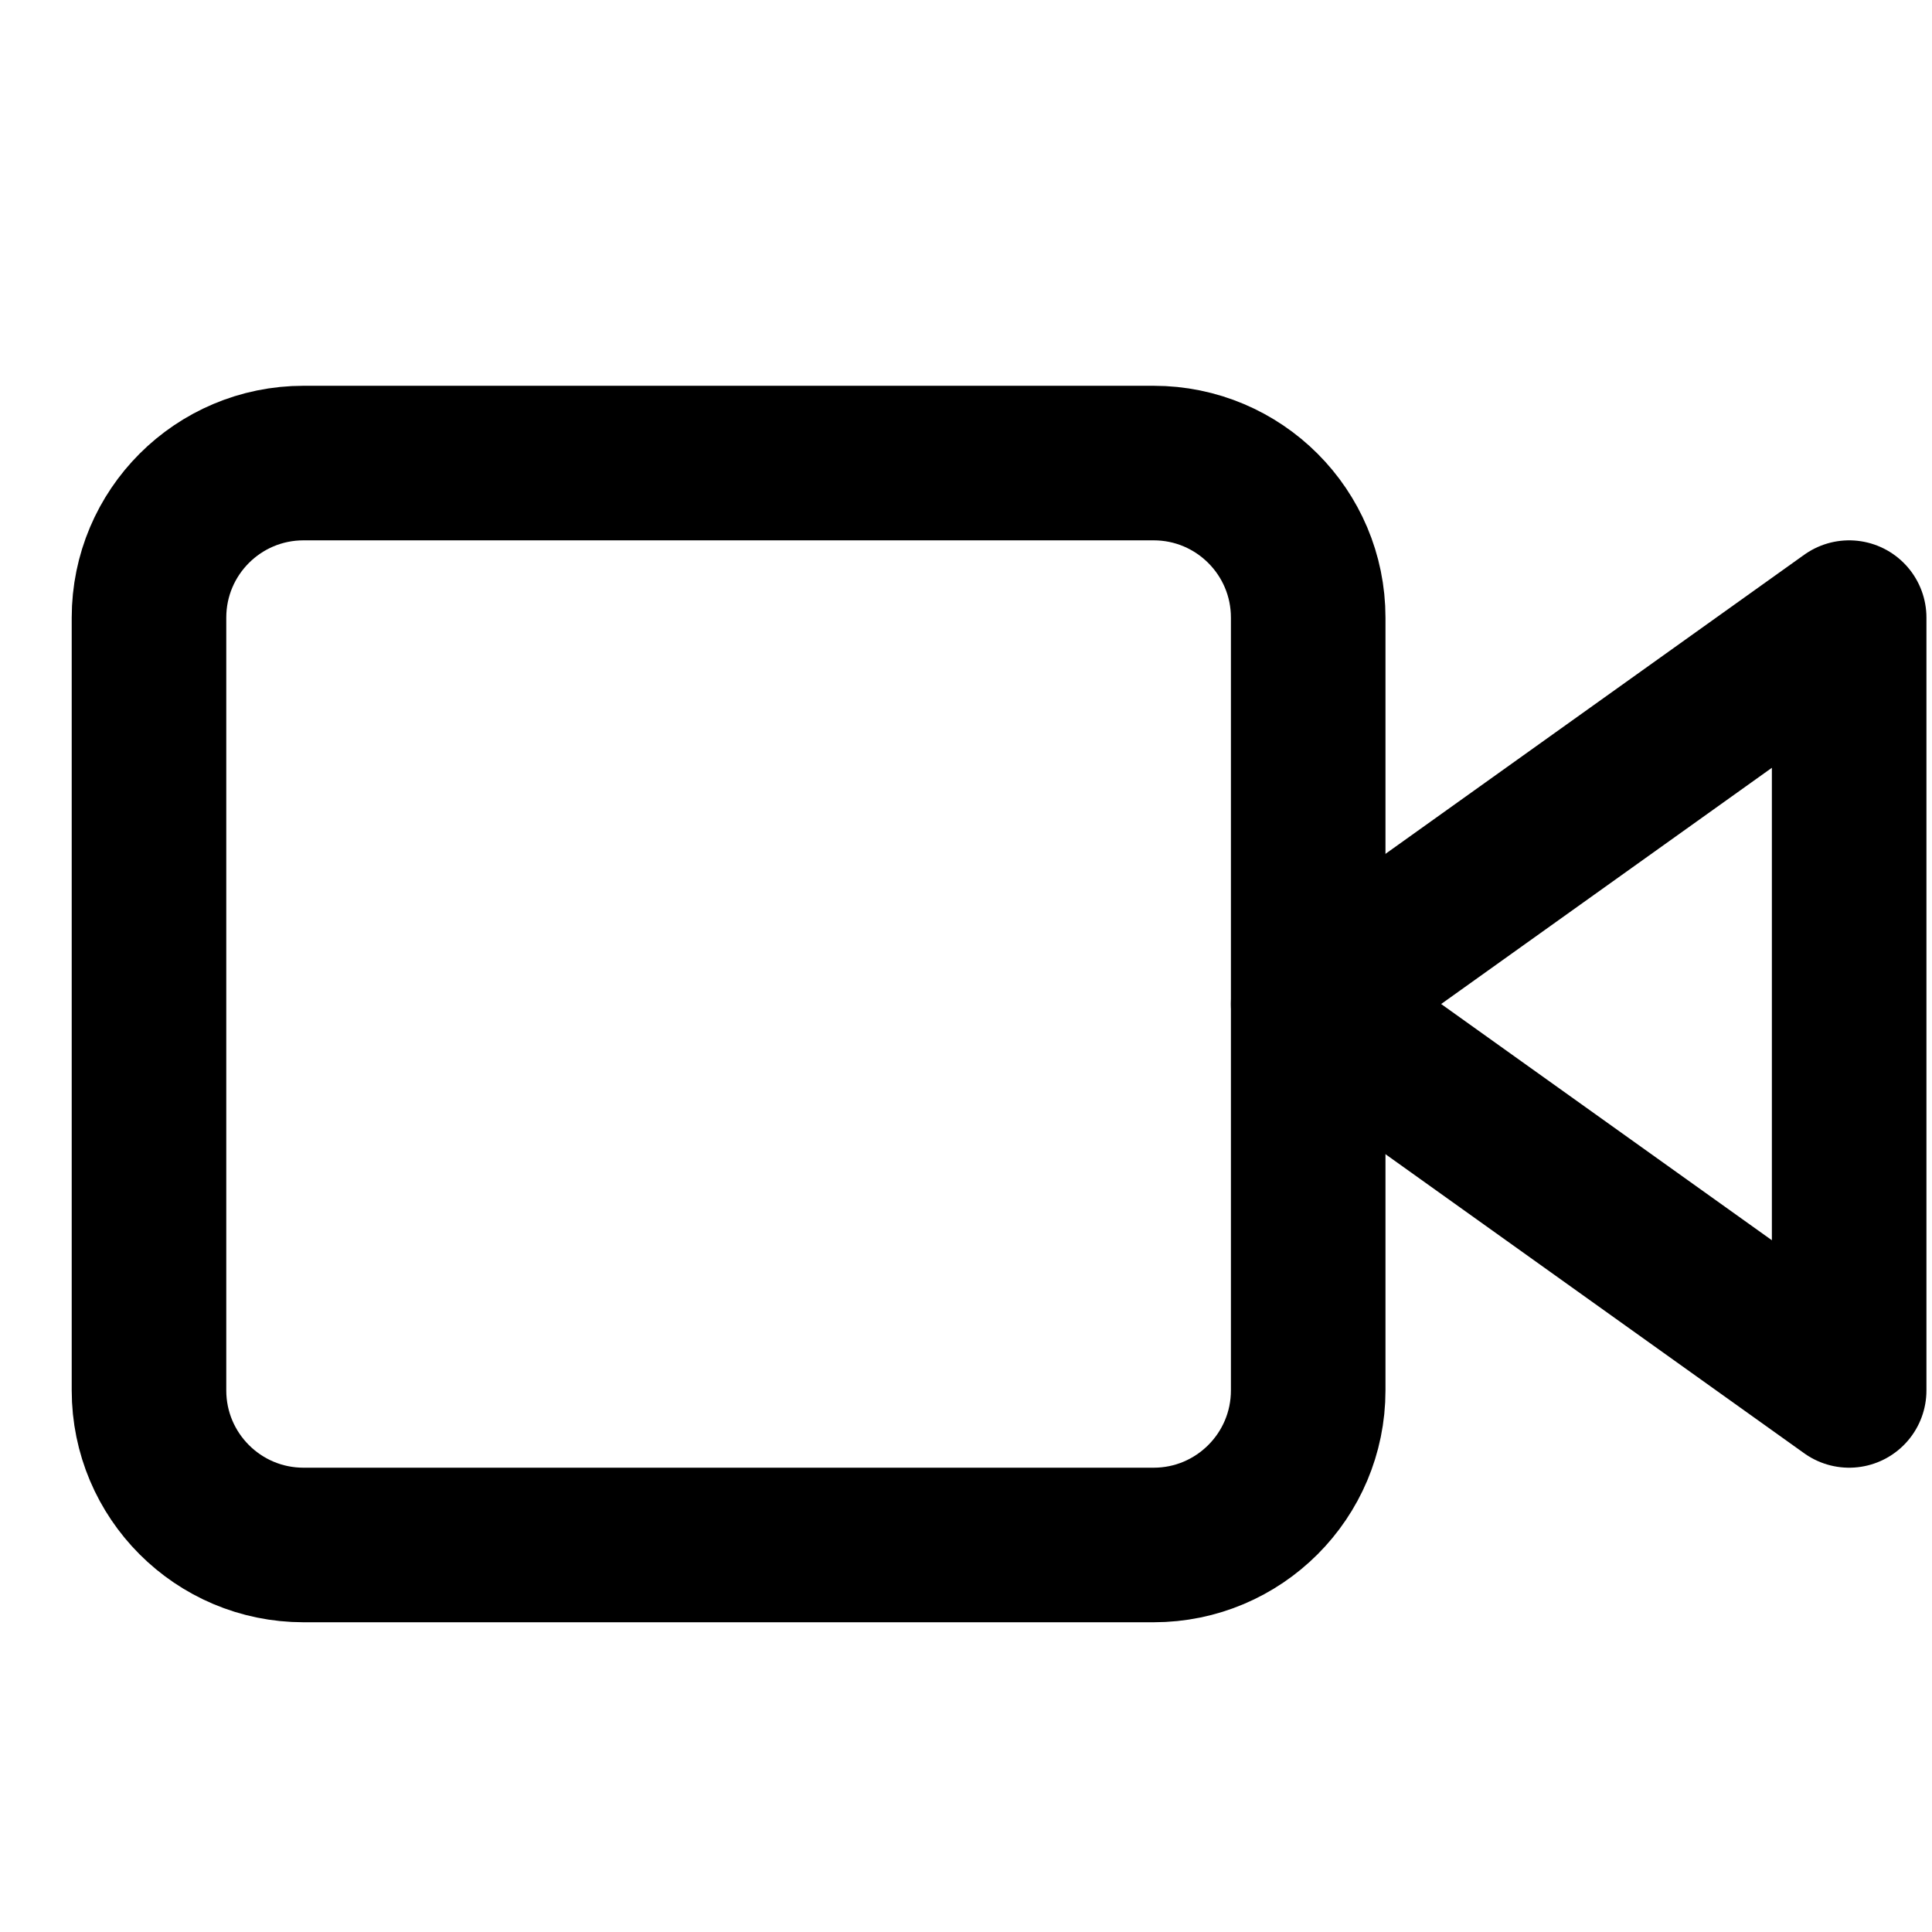 <svg width="25" height="25" viewBox="0 0 25 25" fill="none" xmlns="http://www.w3.org/2000/svg">
<g clip-path="url(#clip0_80_128)">
<path d="M23.928 7.992L16.928 12.992L23.928 17.992V7.992Z" stroke="black" stroke-width="2" stroke-linecap="round" stroke-linejoin="round"/>
<path d="M14.928 5.992H3.928C2.823 5.992 1.928 6.887 1.928 7.992V17.992C1.928 19.096 2.823 19.992 3.928 19.992H14.928C16.032 19.992 16.928 19.096 16.928 17.992V7.992C16.928 6.887 16.032 5.992 14.928 5.992Z" stroke="black" stroke-width="2" stroke-linecap="round" stroke-linejoin="round"/>
</g>
<defs>
<clipPath id="clip0_80_128">
<rect width="24" height="24" fill="white" transform="translate(0.928 0.992)"/>
</clipPath>
</defs>
</svg>
